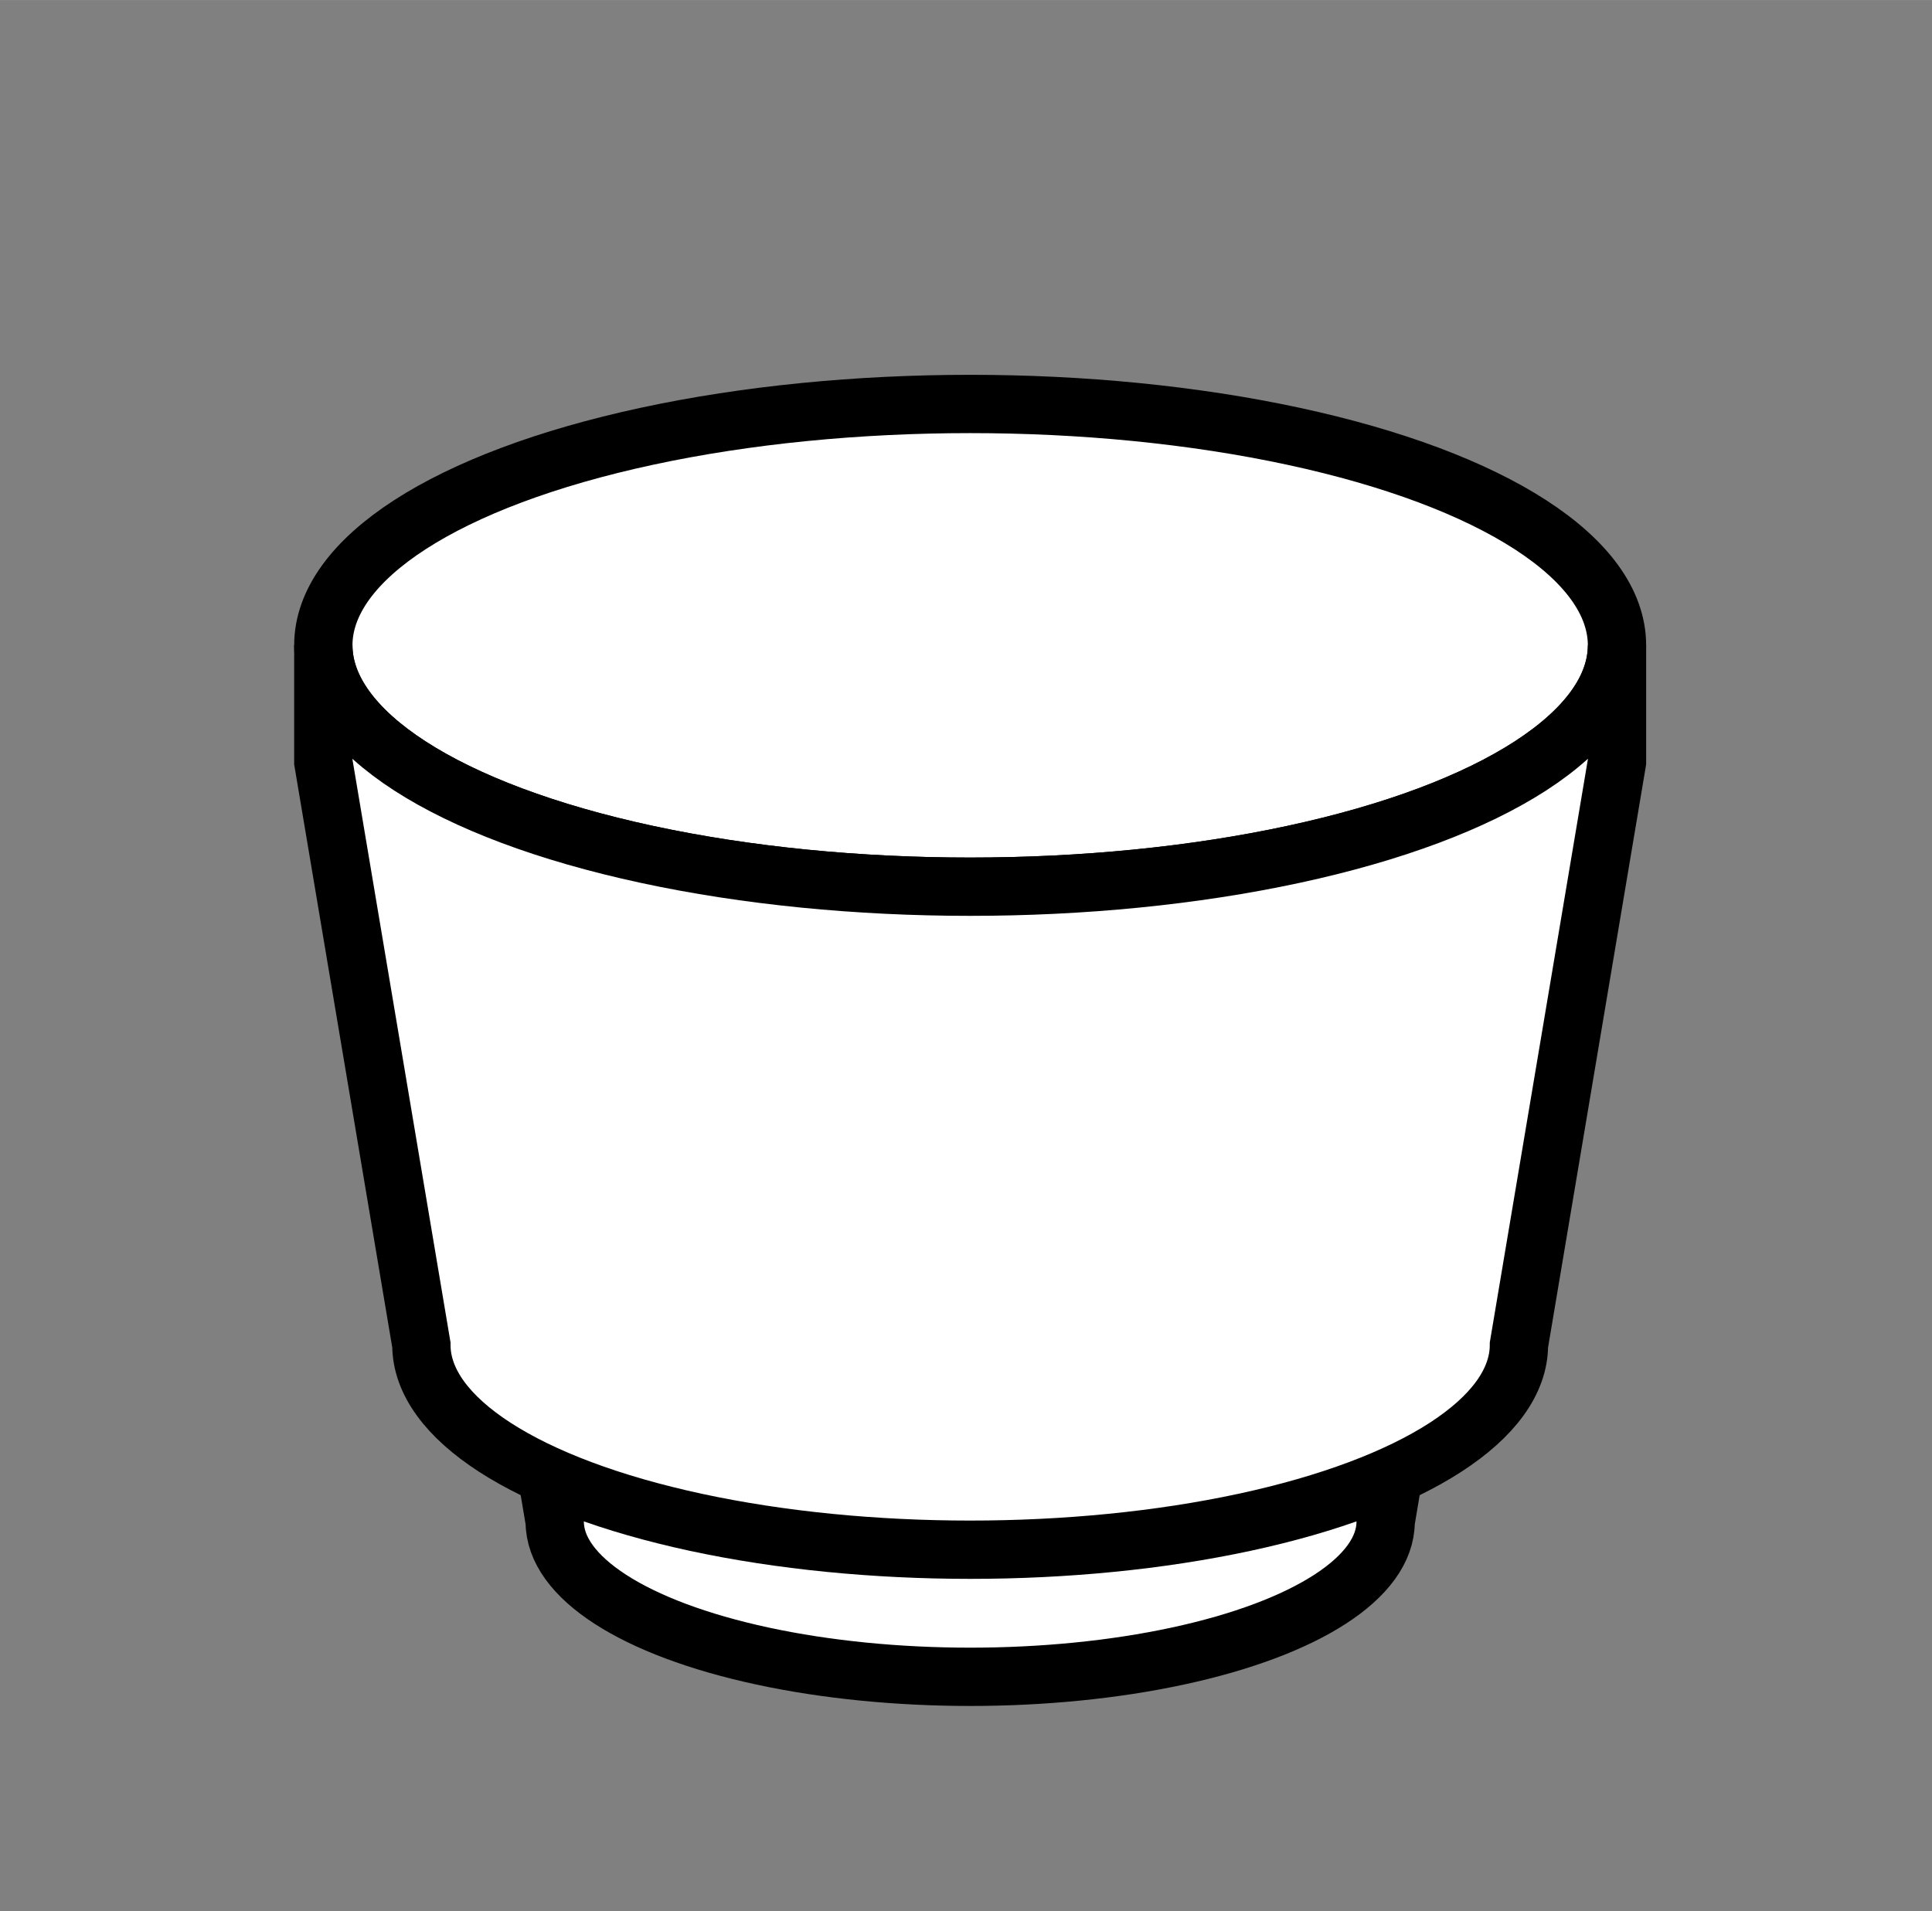 <?xml version="1.0" encoding="UTF-8" standalone="no"?>
<svg
   xmlns:dc="http://purl.org/dc/elements/1.1/"
   xmlns:cc="http://creativecommons.org/ns#"
   xmlns:rdf="http://www.w3.org/1999/02/22-rdf-syntax-ns#"
   xmlns:svg="http://www.w3.org/2000/svg"
   xmlns="http://www.w3.org/2000/svg"
   xmlns:sodipodi="http://sodipodi.sourceforge.net/DTD/sodipodi-0.dtd"
   xmlns:inkscape="http://www.inkscape.org/namespaces/inkscape"
   inkscape:version="1.0 (4035a4fb49, 2020-05-01)"
   sodipodi:docname="SeptumStopperFlip.svg"
   id="svg8"
   version="1.1"
   viewBox="0 0 8.781 8.687"
   height="32.834"
   width="33.188">
  <rect x="0" y="0" width="8.781" height="8.687" fill="#808080" stroke="none"/>
  <defs
     id="defs2" />
  <sodipodi:namedview
     fit-margin-right="5"
     fit-margin-bottom="5"
     fit-margin-left="5"
     fit-margin-top="5"
     inkscape:document-rotation="0"
     inkscape:window-maximized="1"
     inkscape:window-y="-8"
     inkscape:window-x="-8"
     inkscape:window-height="1027"
     inkscape:window-width="1920"
     units="px"
     showgrid="false"
     inkscape:current-layer="layer1"
     inkscape:document-units="px"
     inkscape:cy="-36.581417"
     inkscape:cx="7.4264714"
     inkscape:zoom="2.0856809"
     inkscape:pageshadow="2"
     inkscape:pageopacity="0.0"
     borderopacity="1.0"
     bordercolor="#666666"
     pagecolor="#ffffff"
     id="base" />
  <g
     transform="translate(-75.654,-404.33)"
     id="layer1"
     inkscape:groupmode="layer"
     inkscape:label="レイヤー 1">
    <g
       id="g4973"
       transform="matrix(0.265,0,0,0.265,68.052,164.433)">
      <path
         sodipodi:nodetypes="ccsscccsscc"
         inkscape:connector-curvature="0"
         id="path4975"
         d="m 53.724,923.803 v -1.514 c 2e-6,1.12 -1.601,2.154 -4.199,2.714 -2.598,0.56 -5.8,0.56 -8.398,0 -2.598,-0.56 -4.199,-1.594 -4.199,-2.714 v 1.514 l 1.273,7.57 c -2e-6,0.95 1.358,1.828 3.563,2.303 2.205,0.475 4.921,0.475 7.125,0 2.205,-0.475 3.563,-1.353 3.563,-2.303 z"
         style="fill:#ffffff;stroke:#000000;stroke-width:1;stroke-linecap:butt;stroke-linejoin:miter;stroke-miterlimit:4;stroke-dasharray:none;stroke-dashoffset:0;stroke-opacity:1" />
      <ellipse
         style="fill:#ffffff;stroke:#000000;stroke-width:1;stroke-linecap:butt;stroke-linejoin:miter;stroke-miterlimit:4;stroke-dasharray:none;stroke-dashoffset:0;stroke-opacity:1"
         id="ellipse4977"
         cx="45.326"
         cy="916.34"
         rx="11.094"
         ry="4.14" />
      <path
         style="fill:#ffffff;stroke:#000000;stroke-width:1;stroke-linecap:butt;stroke-linejoin:miter;stroke-miterlimit:4;stroke-dasharray:none;stroke-dashoffset:0;stroke-opacity:1"
         d="m 56.42,918.34 v -2 c 2e-6,1.479 -2.115,2.846 -5.547,3.585 -3.433,0.74 -7.662,0.74 -11.094,0 -3.433,-0.74 -5.547,-2.106 -5.547,-3.585 v 2 l 1.682,10 c -2e-6,1.255 1.794,2.414 4.706,3.042 2.912,0.627 6.5,0.627 9.412,0 2.912,-0.627 4.706,-1.787 4.706,-3.042 z"
         id="path4979"
         inkscape:connector-curvature="0"
         sodipodi:nodetypes="ccsscccsscc" />
    </g>
  </g>
</svg>

